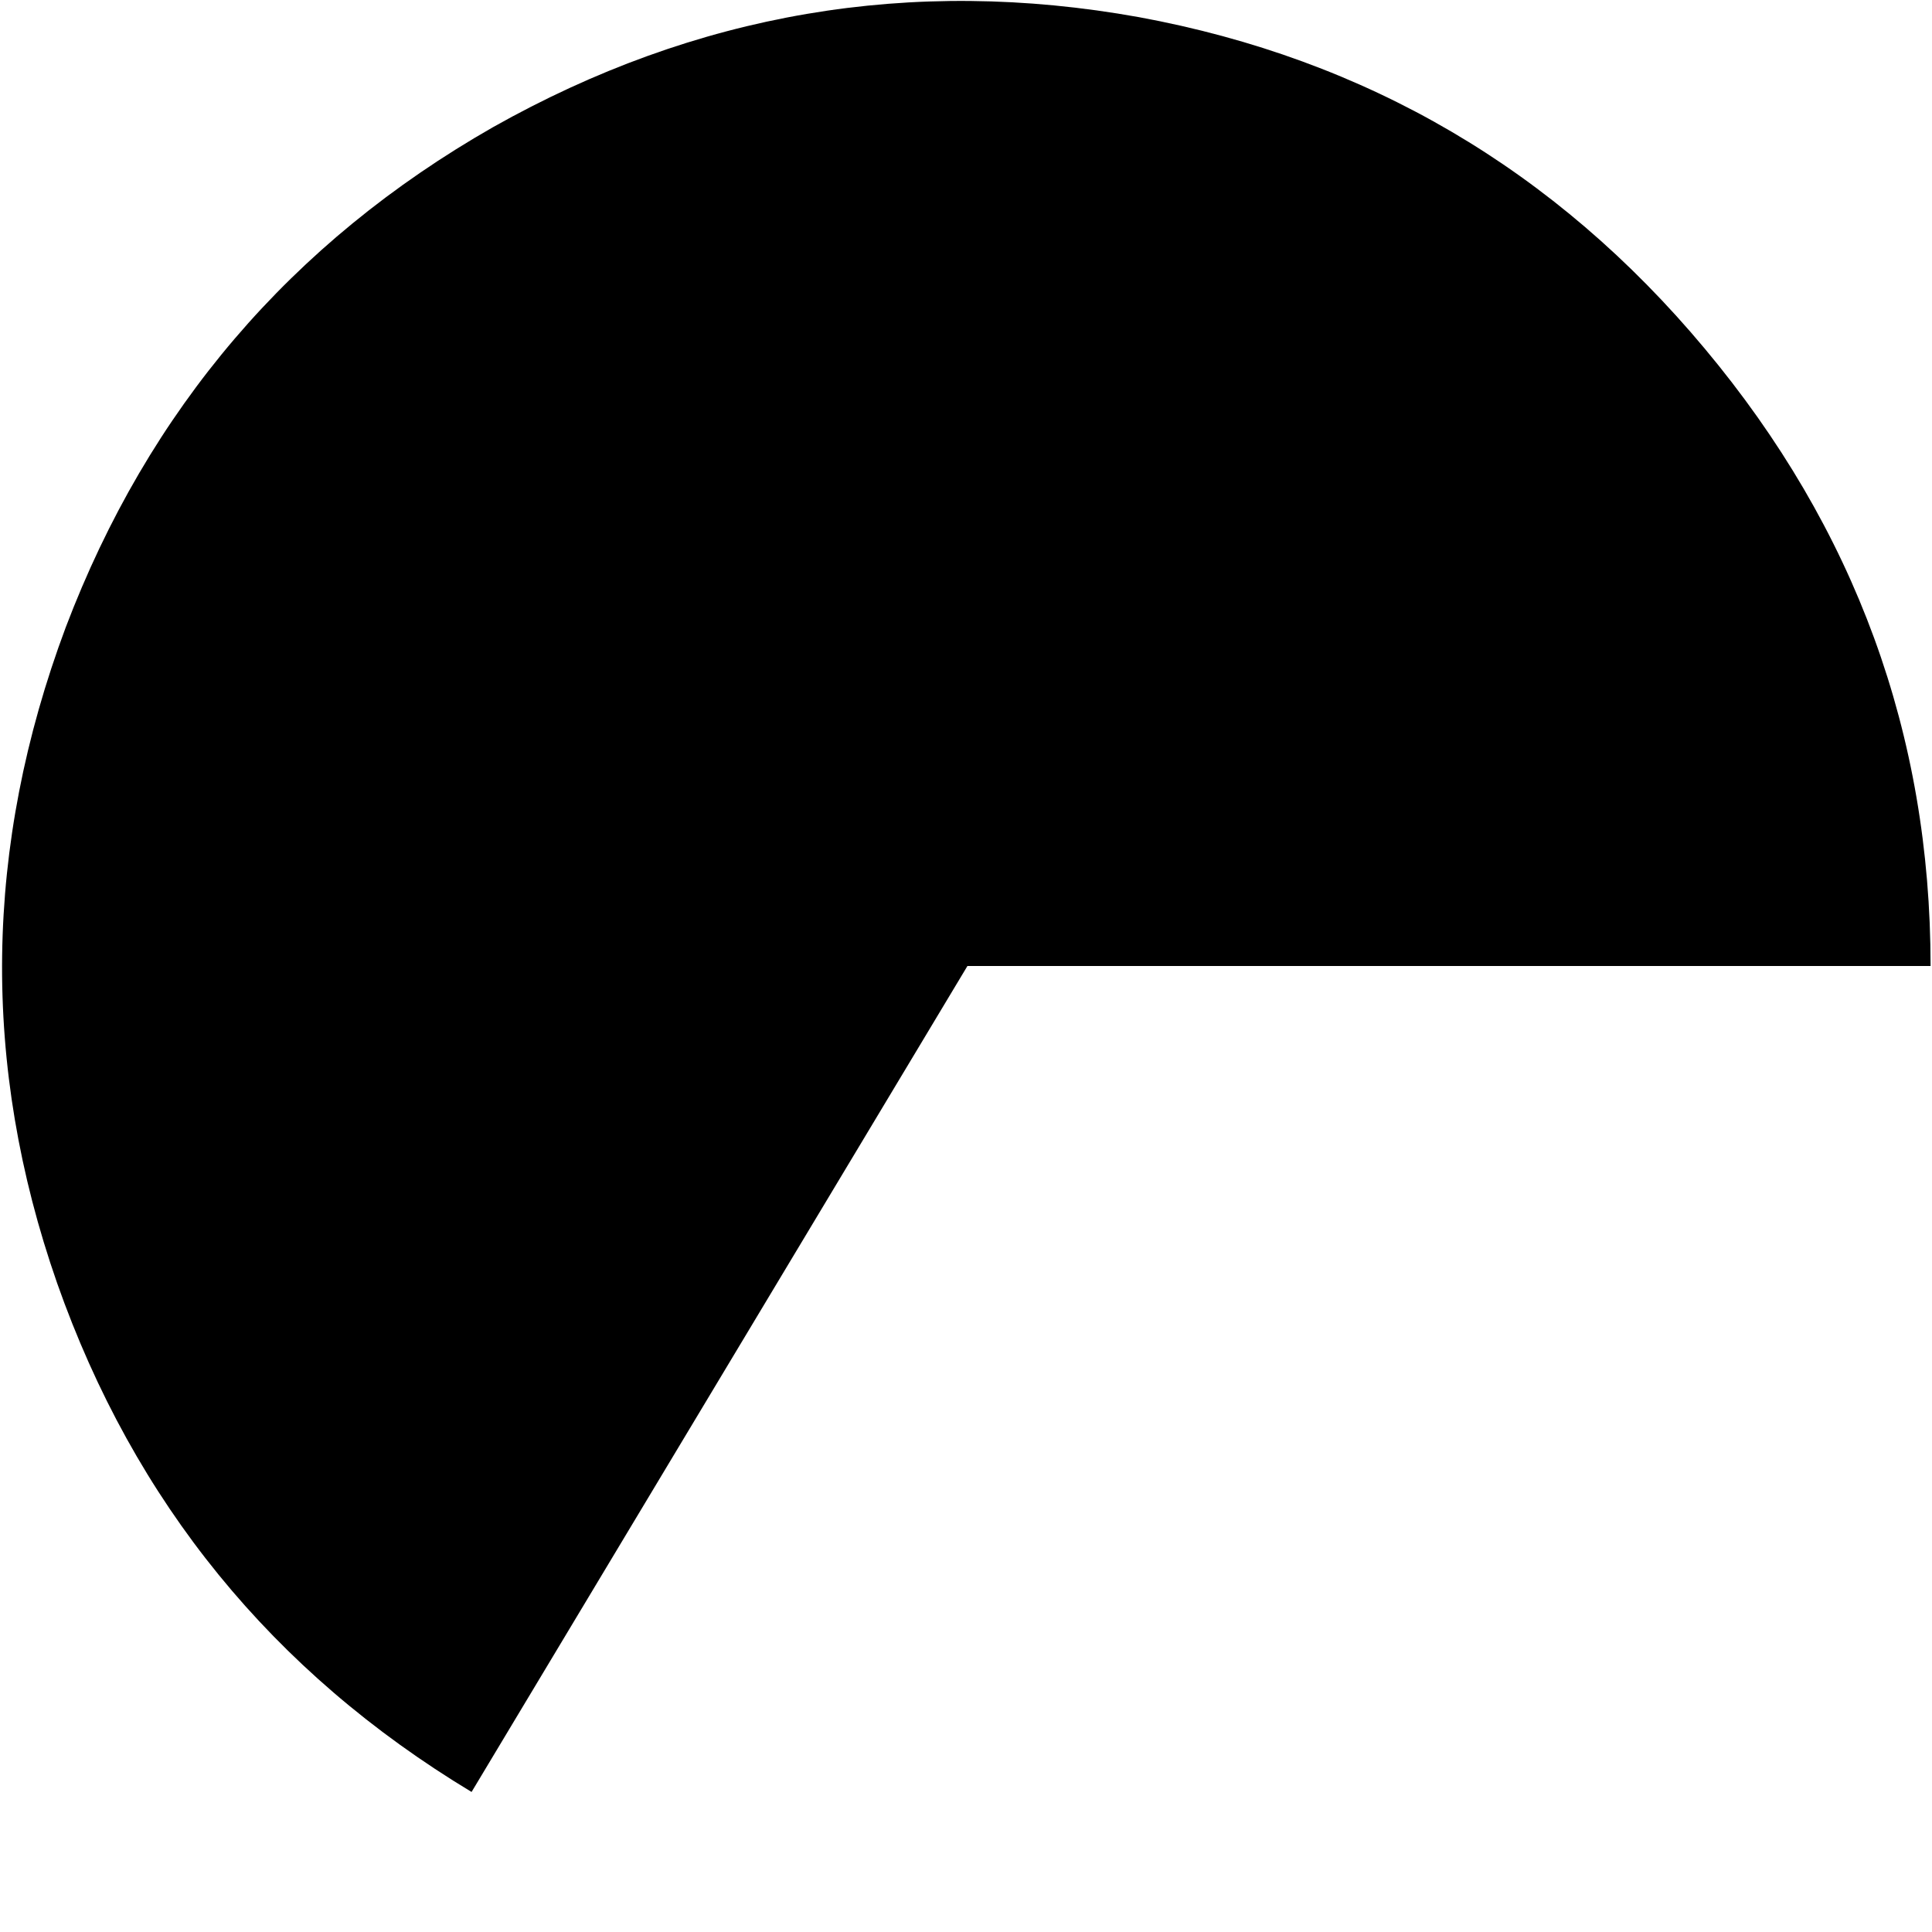 <?xml version="1.0" encoding="UTF-8" standalone="no"?>
<svg xmlns:ffdec="https://www.free-decompiler.com/flash" xmlns:xlink="http://www.w3.org/1999/xlink" ffdec:objectType="frame" height="67.6px" width="67.6px" xmlns="http://www.w3.org/2000/svg">
  <g transform="matrix(1.0, 0.0, 0.0, 1.0, 0.15, 0.15)">
    <use ffdec:characterId="3205" height="62.65" transform="matrix(1.0, 0.0, 0.0, 1.0, -0.1, -0.1)" width="67.5" xlink:href="#shape0"/>
  </g>
  <defs>
    <g id="shape0" transform="matrix(1.0, 0.0, 0.0, 1.0, 0.1, 0.1)">
      <path d="M67.4 33.65 L33.7 33.65 16.35 62.55 Q5.9 56.25 1.85 44.75 -2.15 33.3 2.15 21.8 6.5 10.35 17.1 4.3 27.75 -1.7 39.7 0.45 51.65 2.65 59.5 12.05 67.4 21.5 67.4 33.65" fill="#000000" fill-rule="evenodd" stroke="none"/>
    </g>
  </defs>
</svg>
